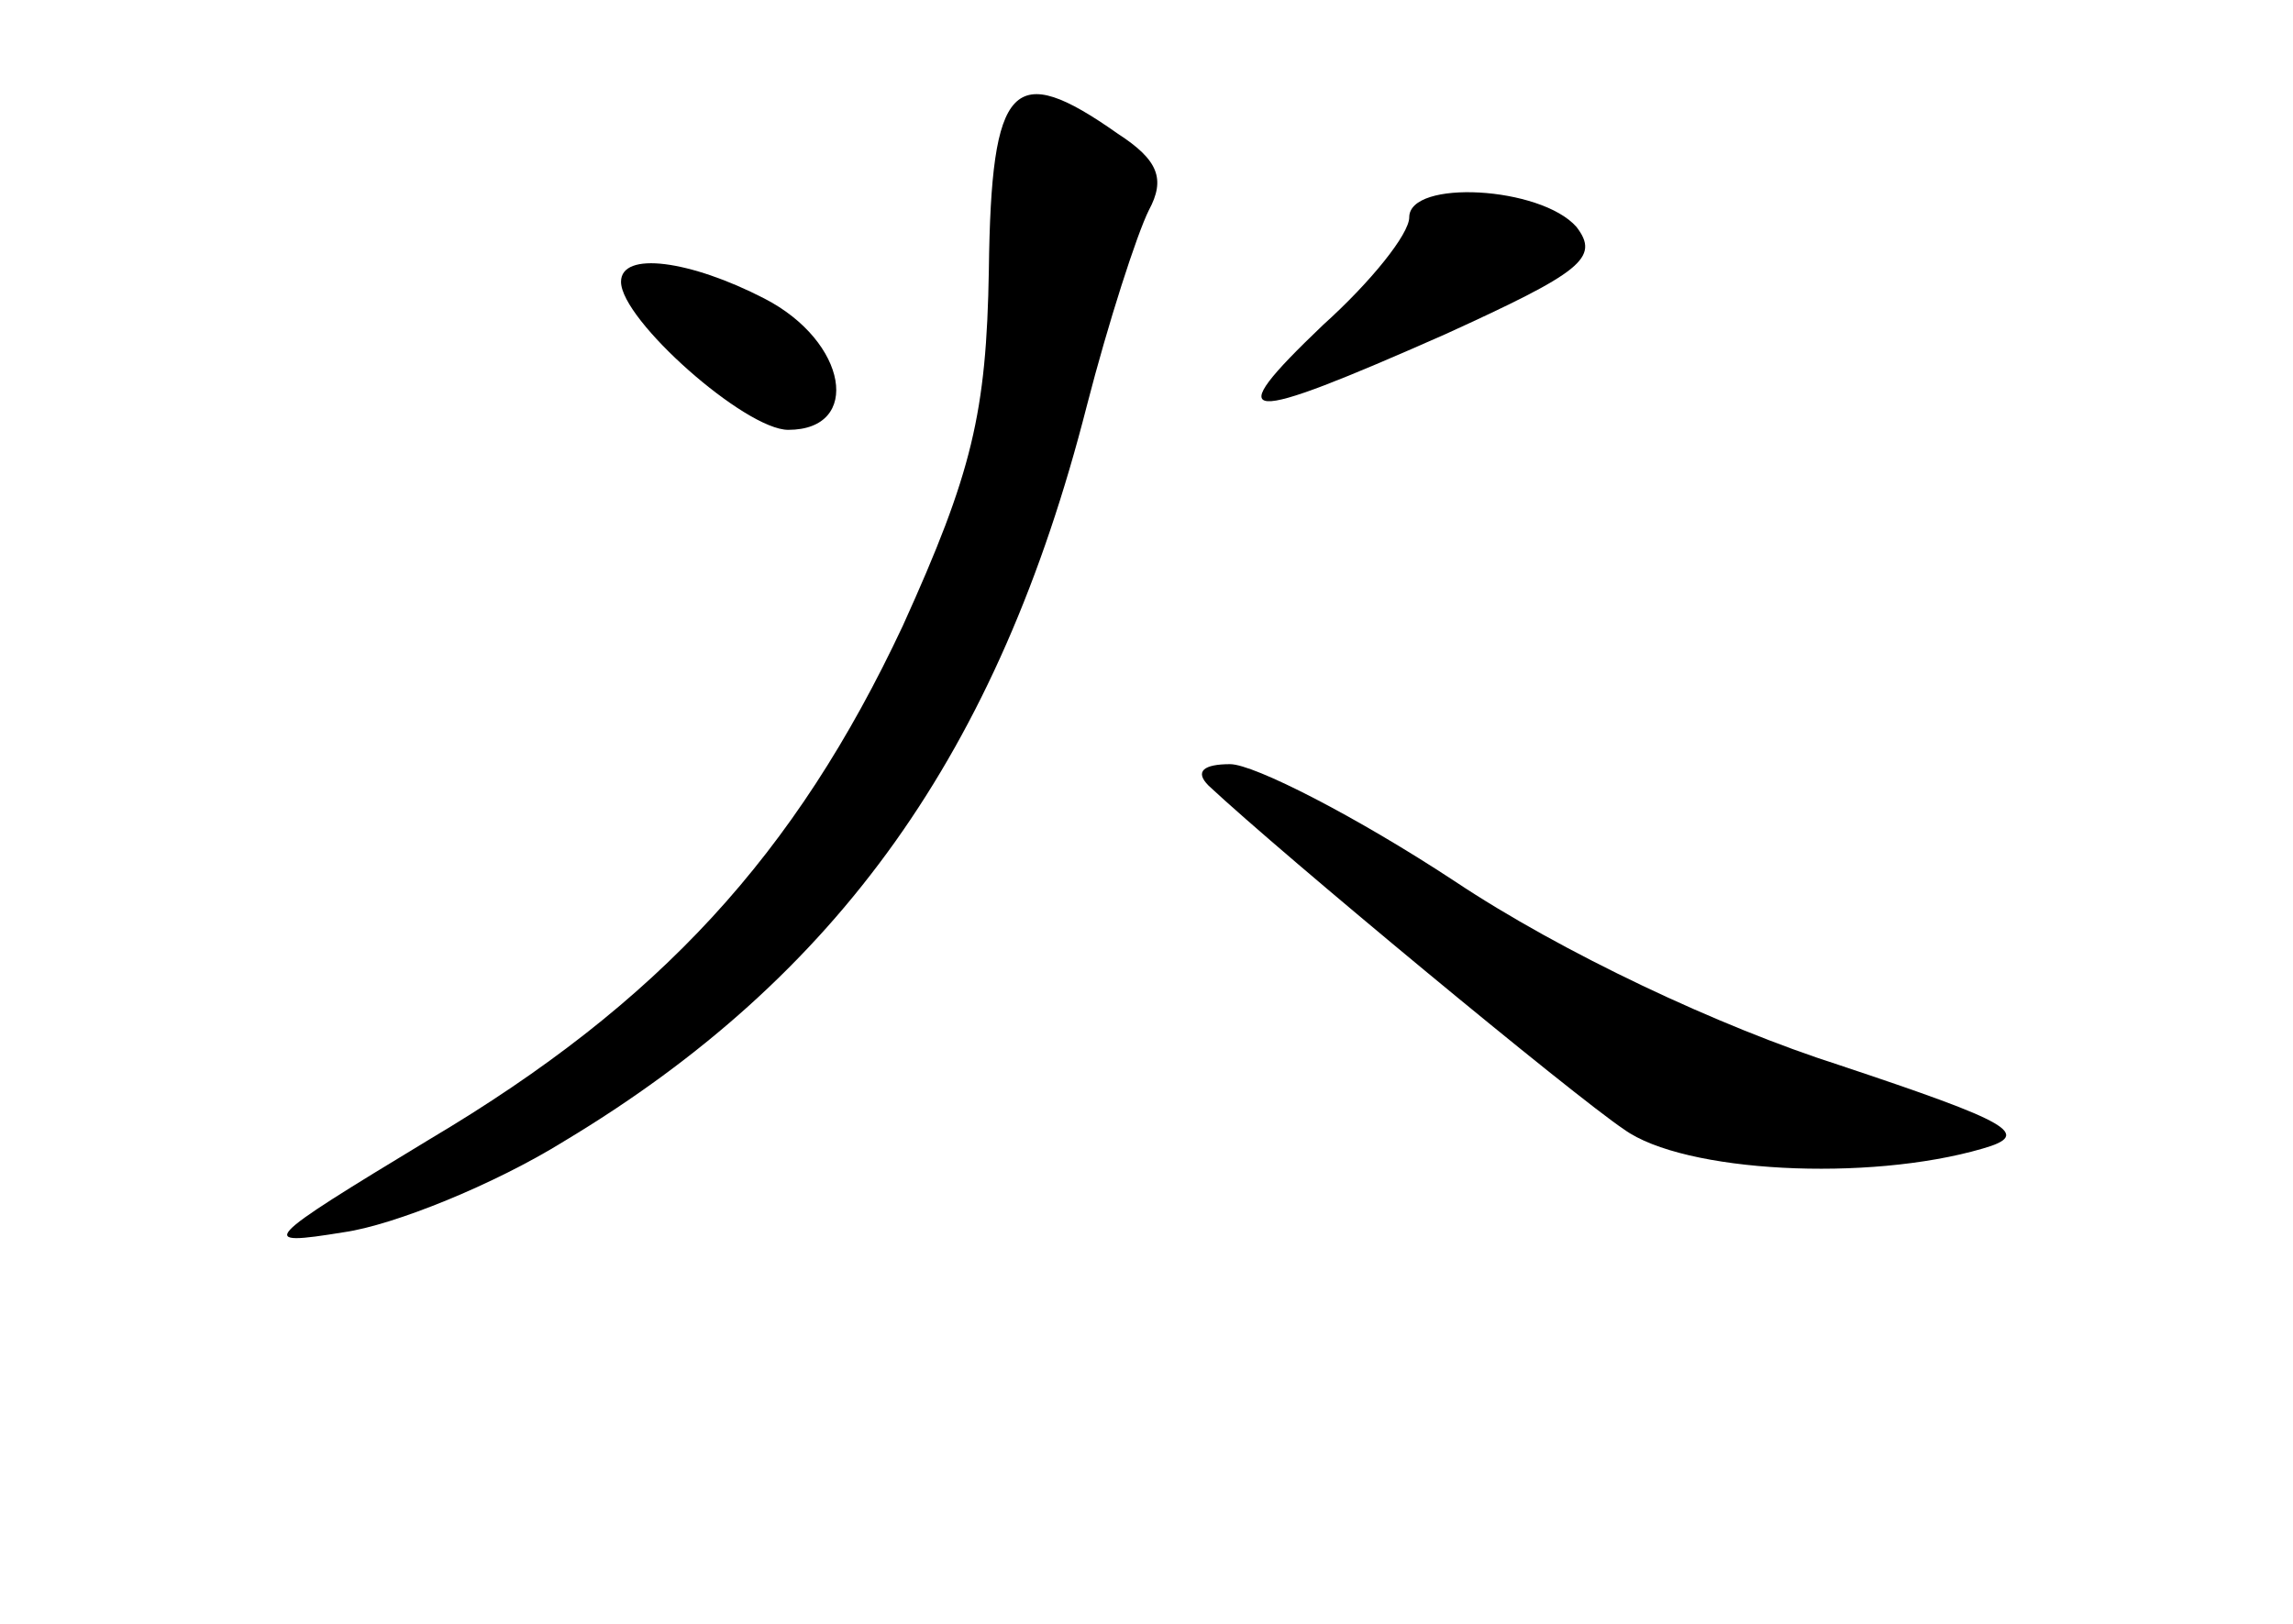 <?xml version="1.0" standalone="no"?>
<!DOCTYPE svg PUBLIC "-//W3C//DTD SVG 20010904//EN"
 "http://www.w3.org/TR/2001/REC-SVG-20010904/DTD/svg10.dtd">
<svg version="1.0" xmlns="http://www.w3.org/2000/svg"
 width="96pt" height="68pt" viewBox="0 0 96 68"
 preserveAspectRatio="xMidYMid meet">
<g transform="translate(0,68) scale(0.1,-0.1)"
fill="#000000" stroke="none">
<path d="M414 567 c-1 -60 -7 -85 -36 -149 -45 -96 -102 -158 -198 -215 -71
-43 -73 -45 -36 -39 21 3 63 20 92 38 115 69 182 163 219 308 9 35 21 72 26
82 7 13 4 21 -13 32 -44 31 -53 22 -54 -57z"/>
<path d="M590 589 c0 -7 -16 -27 -36 -45 -44 -42 -35 -42 51 -4 57 26 65 32
55 45 -15 17 -70 20 -70 4z"/>
<path d="M260 562 c0 -16 52 -62 70 -62 31 0 25 37 -10 55 -31 16 -60 20 -60
7z"/>
<path d="M506 351 c31 -29 153 -130 174 -144 25 -18 102 -22 150 -8 21 6 12
11 -60 35 -50 16 -116 47 -161 77 -41 27 -84 49 -94 49 -11 0 -15 -3 -9 -9z"/>
</g>
</svg>
